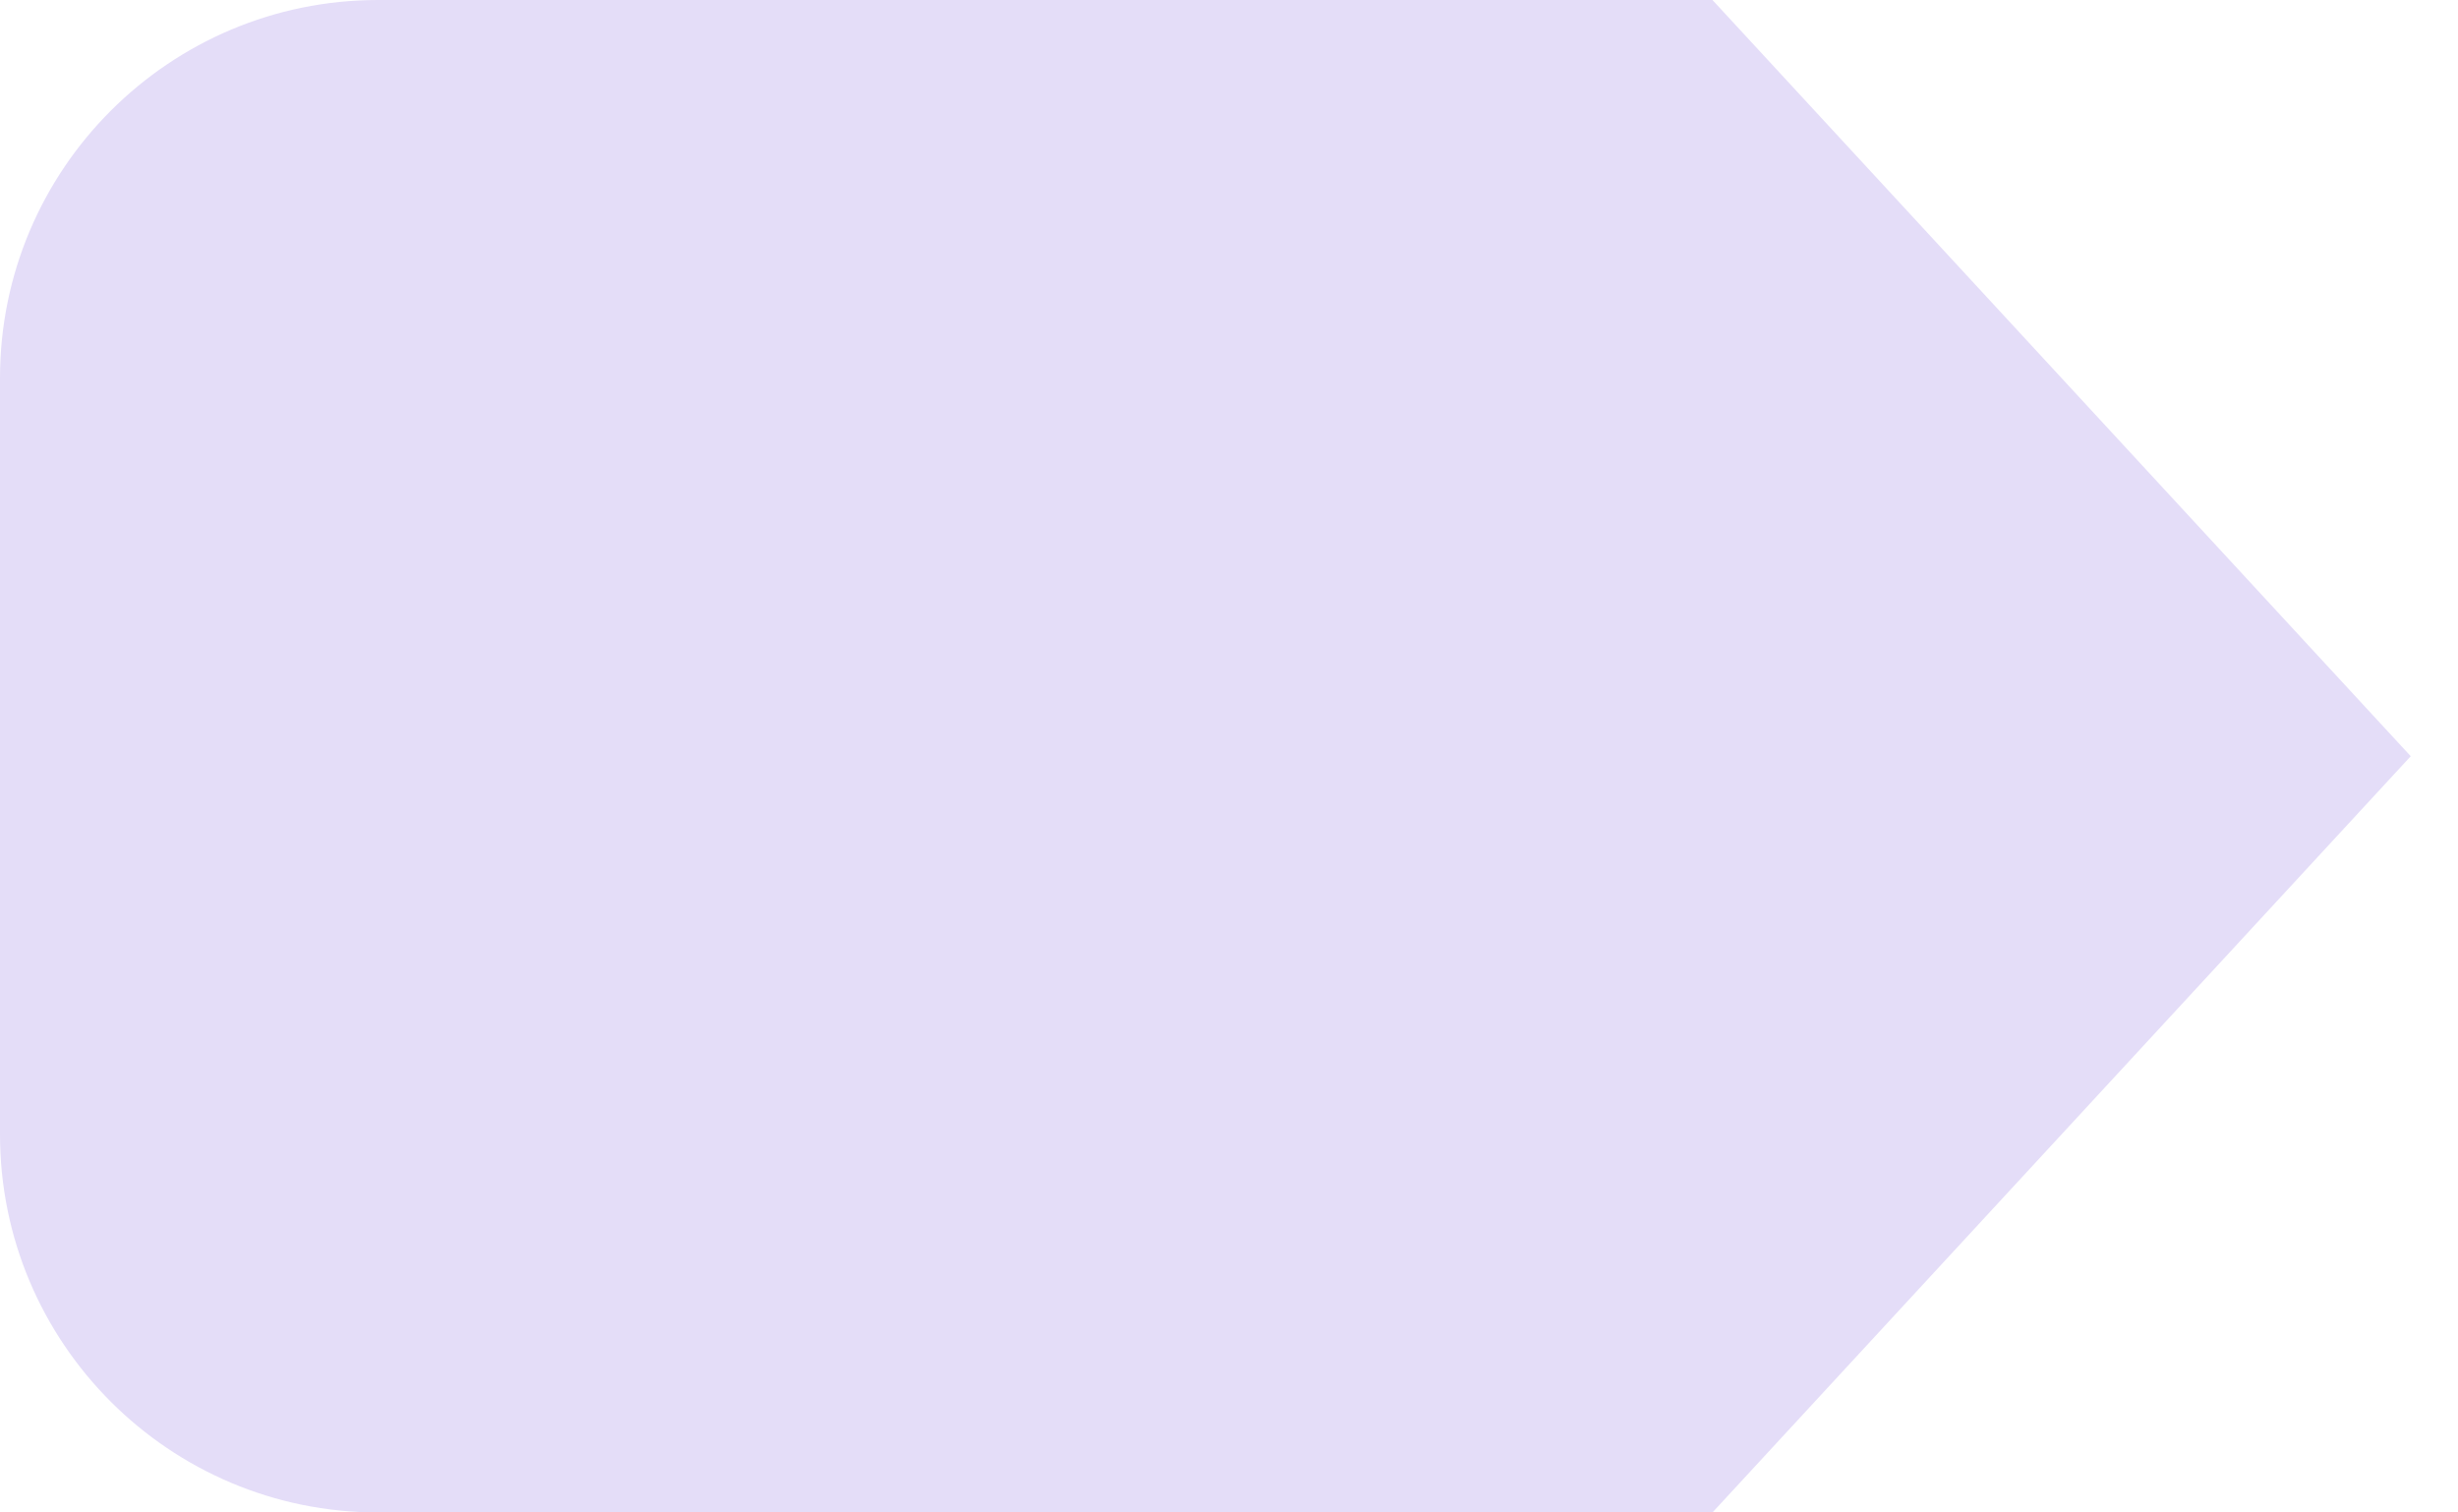 <svg width="26" height="16" viewBox="0 0 26 16" fill="none" xmlns="http://www.w3.org/2000/svg">
<path d="M0 4C0 1.791 1.791 0 4 0H18.114L25.5 8L18.114 16H4C1.791 16 0 14.209 0 12V4Z" fill="#E4DDF8" class="dao-color2"/>
</svg>
